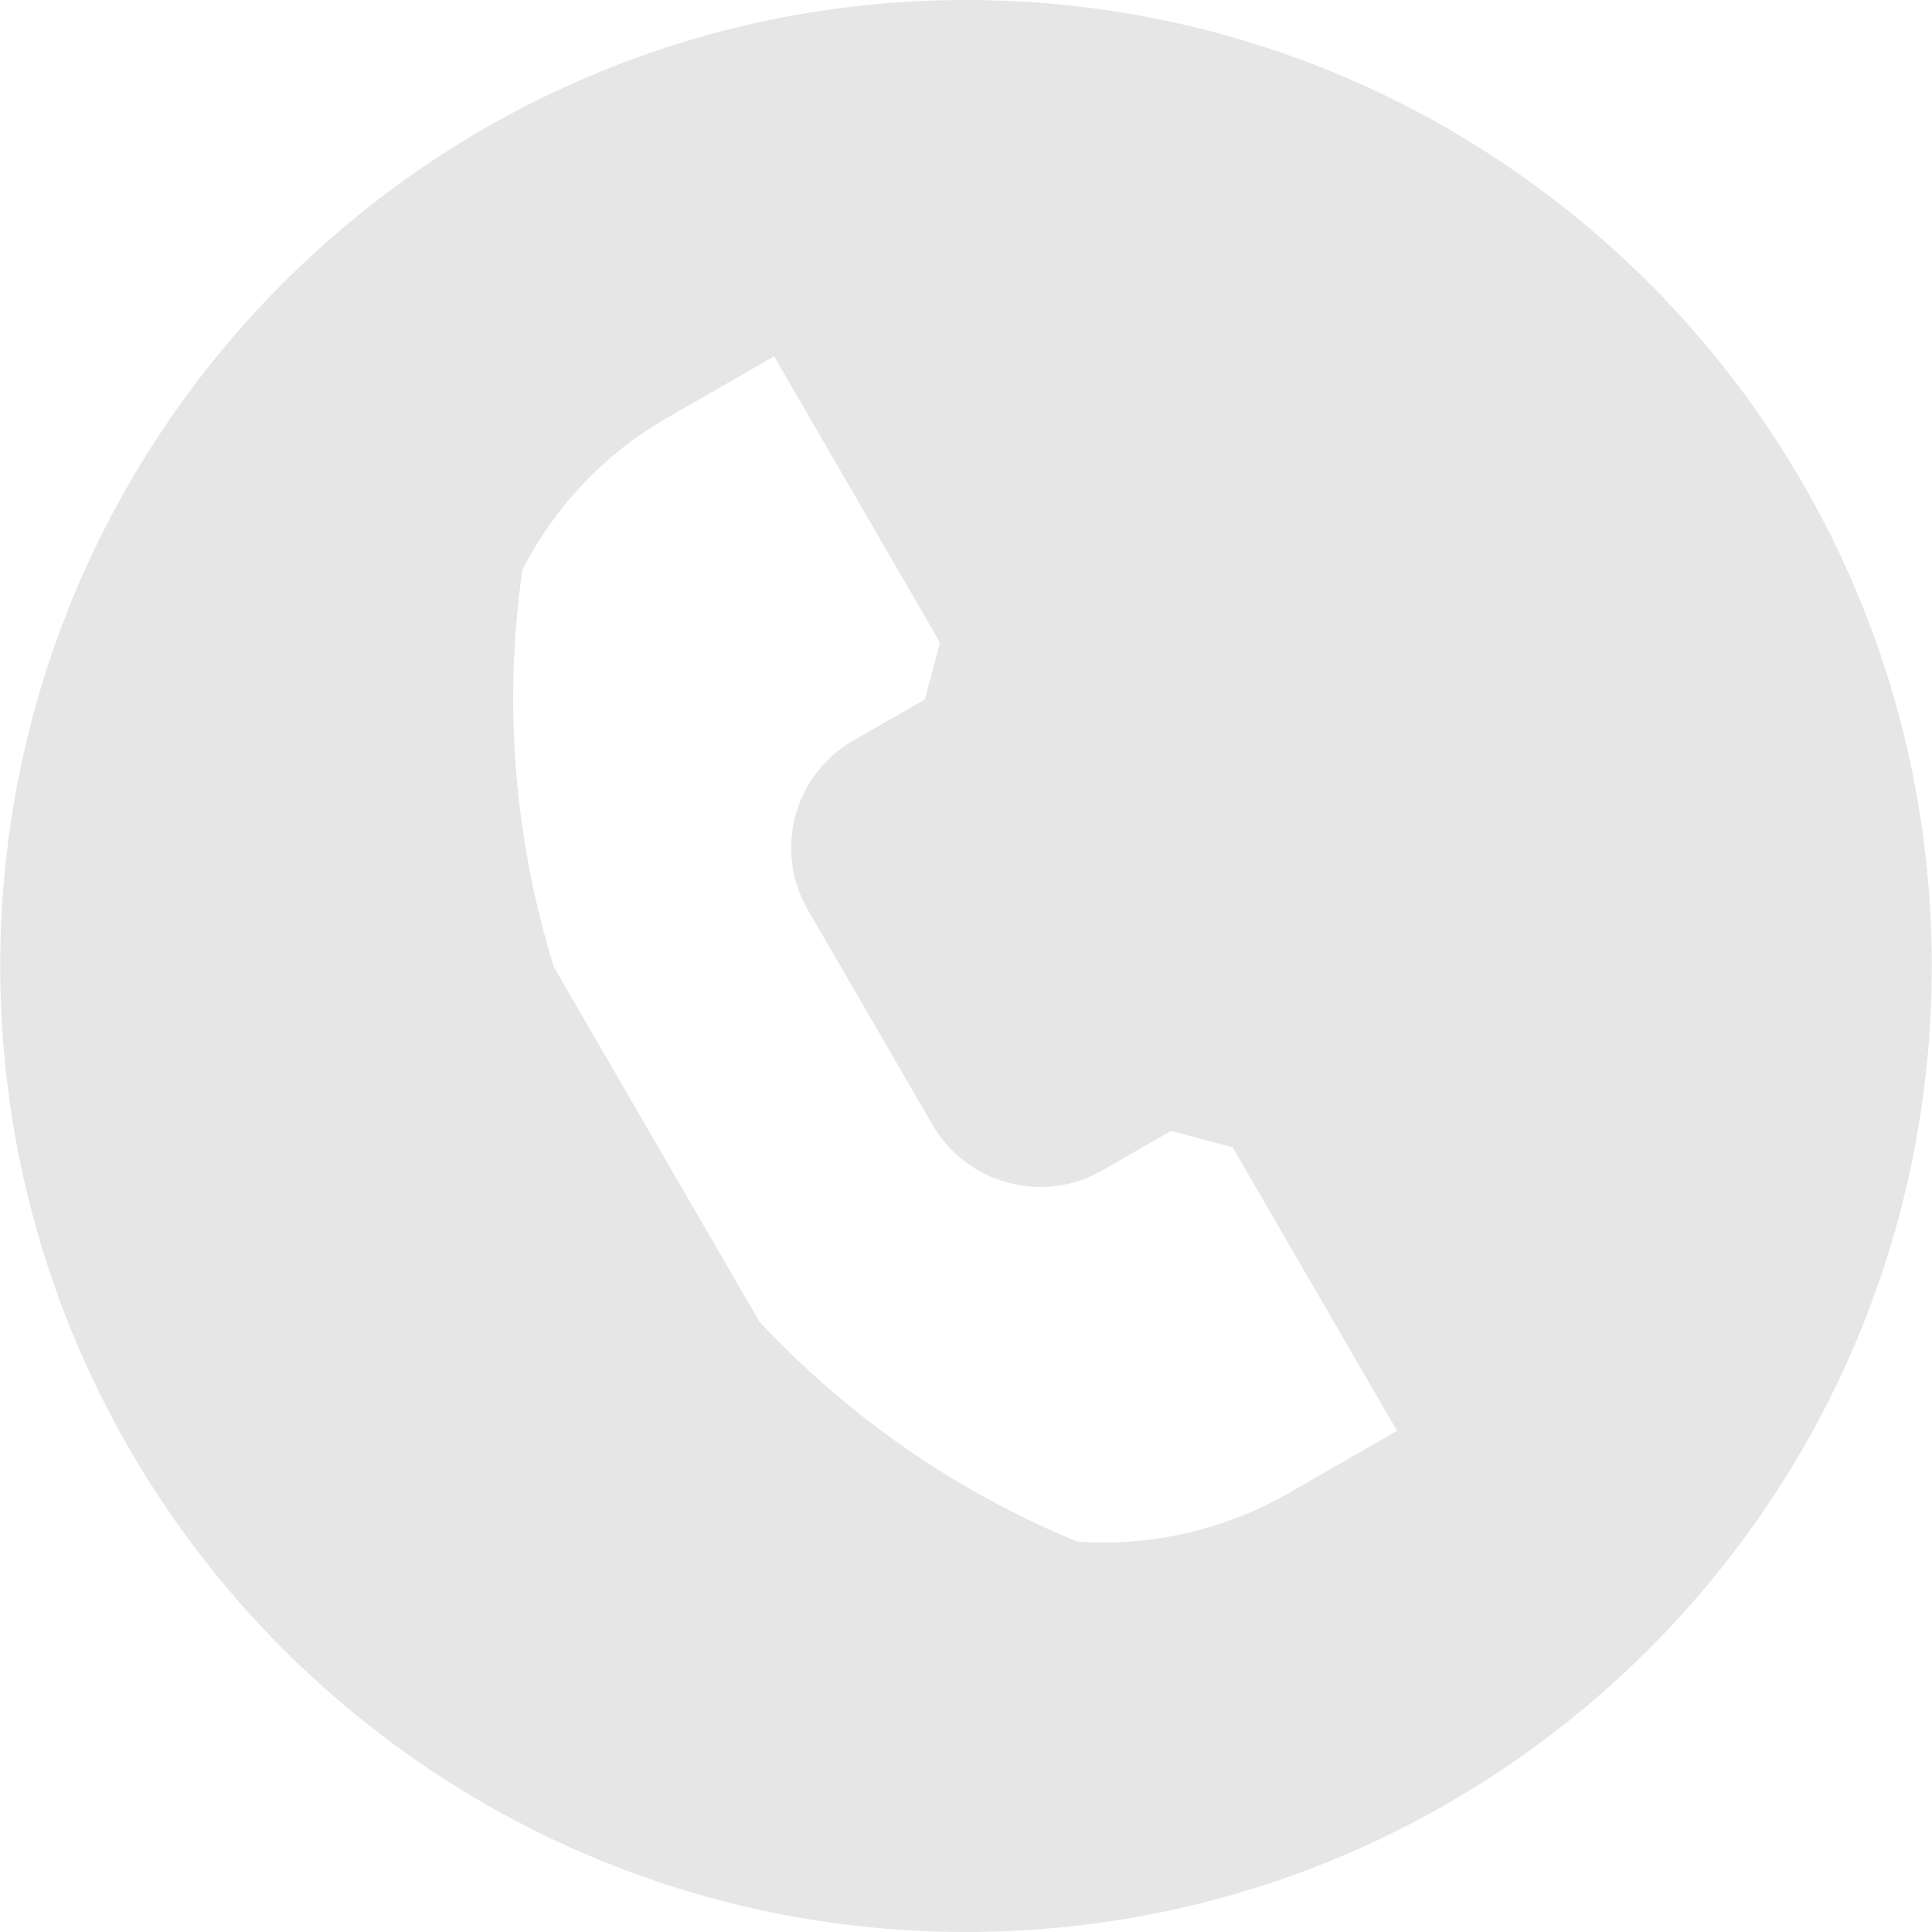 <?xml version="1.0" encoding="utf-8"?>
<!-- Generator: Adobe Illustrator 17.0.0, SVG Export Plug-In . SVG Version: 6.00 Build 0)  -->
<!DOCTYPE svg PUBLIC "-//W3C//DTD SVG 1.1//EN" "http://www.w3.org/Graphics/SVG/1.1/DTD/svg11.dtd">
<svg version="1.1" id="Слой_1" xmlns="http://www.w3.org/2000/svg" xmlns:xlink="http://www.w3.org/1999/xlink" x="0px" y="0px"
	 width="18px" height="18px" viewBox="0 0 18 18" enable-background="new 0 0 18 18" xml:space="preserve">
<path fill-rule="evenodd" clip-rule="evenodd" fill="#E6E6E6" d="M9,0C4.031,0,0.002,4.03,0.002,9c0,4.97,4.028,9,8.998,9
	c4.969,0,8.998-4.029,8.998-9C17.998,4.03,13.969,0,9,0z M12.012,13.908c-0.622,0.357-1.308,0.501-1.974,0.455
	c-1.151-0.473-2.15-1.179-2.962-2.049L5.16,9.01C4.798,7.837,4.684,6.577,4.868,5.305C5.163,4.736,5.612,4.24,6.209,3.897
	L7.212,3.32l1.546,2.667l-0.142,0.53L7.95,6.9C7.396,7.219,7.206,7.925,7.527,8.478l1.161,2.002
	c0.321,0.553,1.029,0.743,1.583,0.424l0.64-0.368l0.574,0.154l1.531,2.641L12.012,13.908z"/>
</svg>
